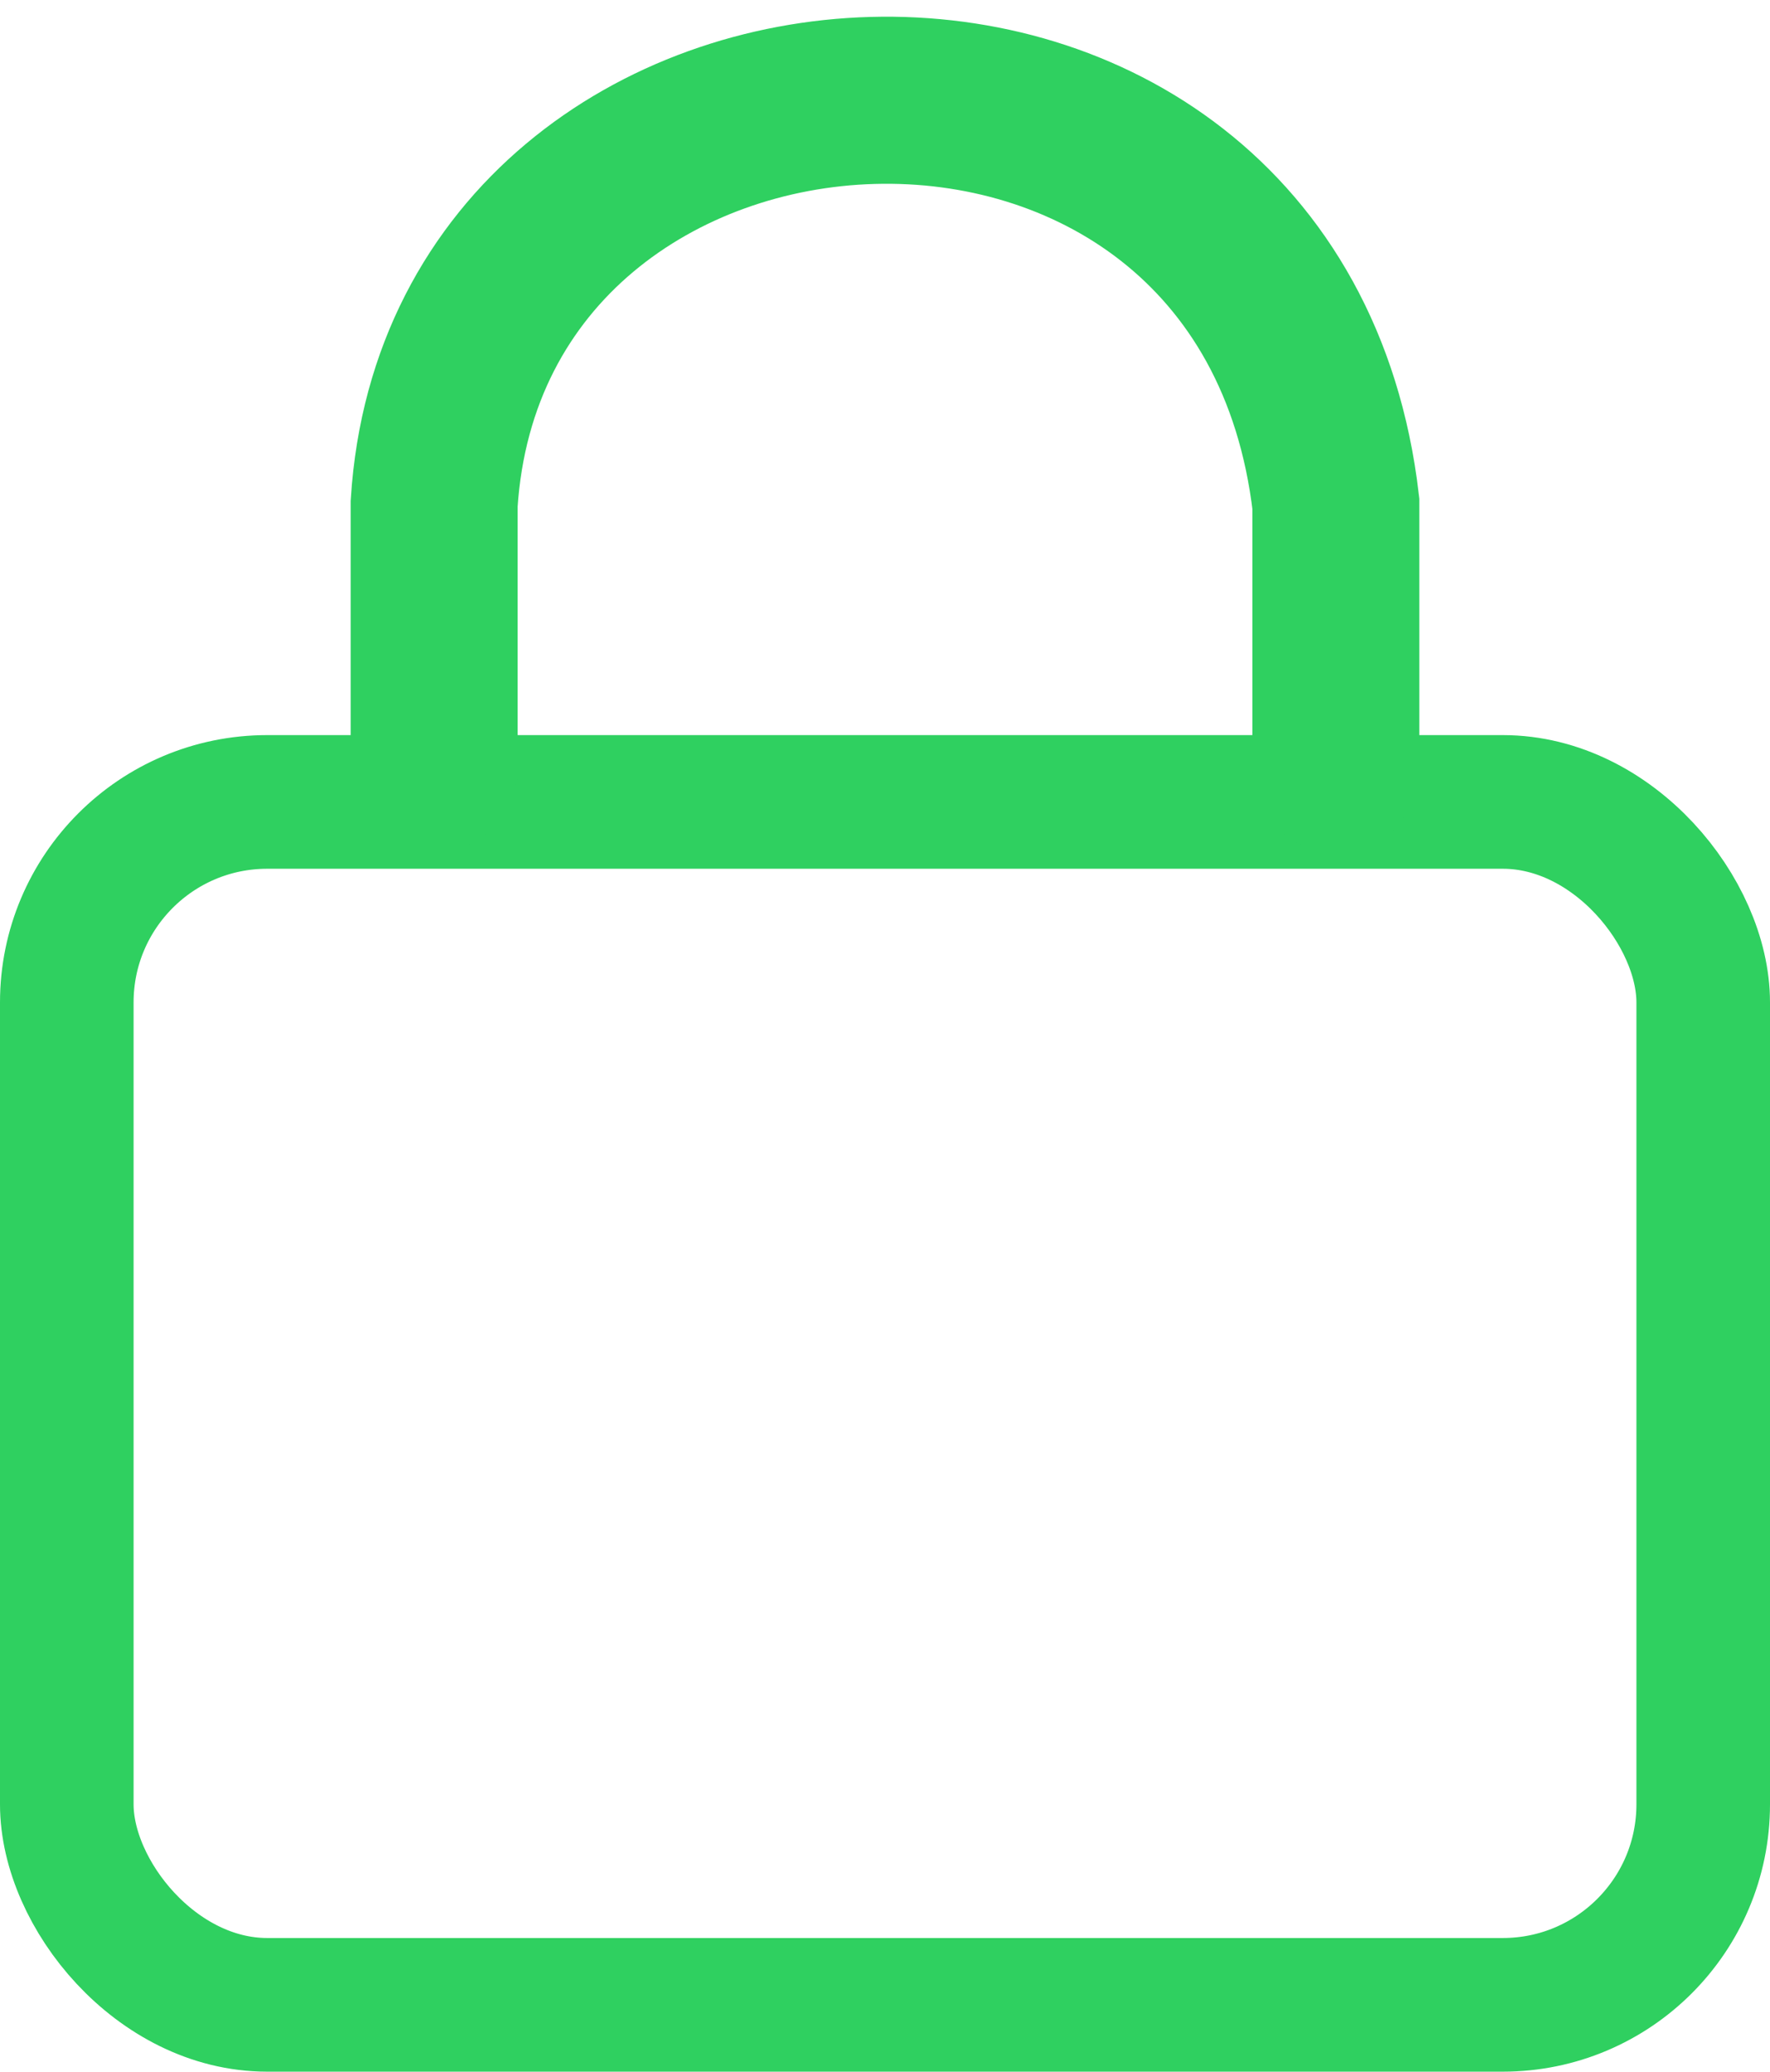 <svg width="53" height="62" viewBox="0 0 53 62" fill="none" xmlns="http://www.w3.org/2000/svg">
<rect x="2" y="24" width="49" height="36" rx="6" stroke="#2FD060" stroke-width="4"/>
<path d="M13 23V15.072C13.982 -0.317 38.036 -1.716 40 15.072V23" stroke="#2FD060" stroke-width="5" stroke-linecap="round"/>
</svg>
